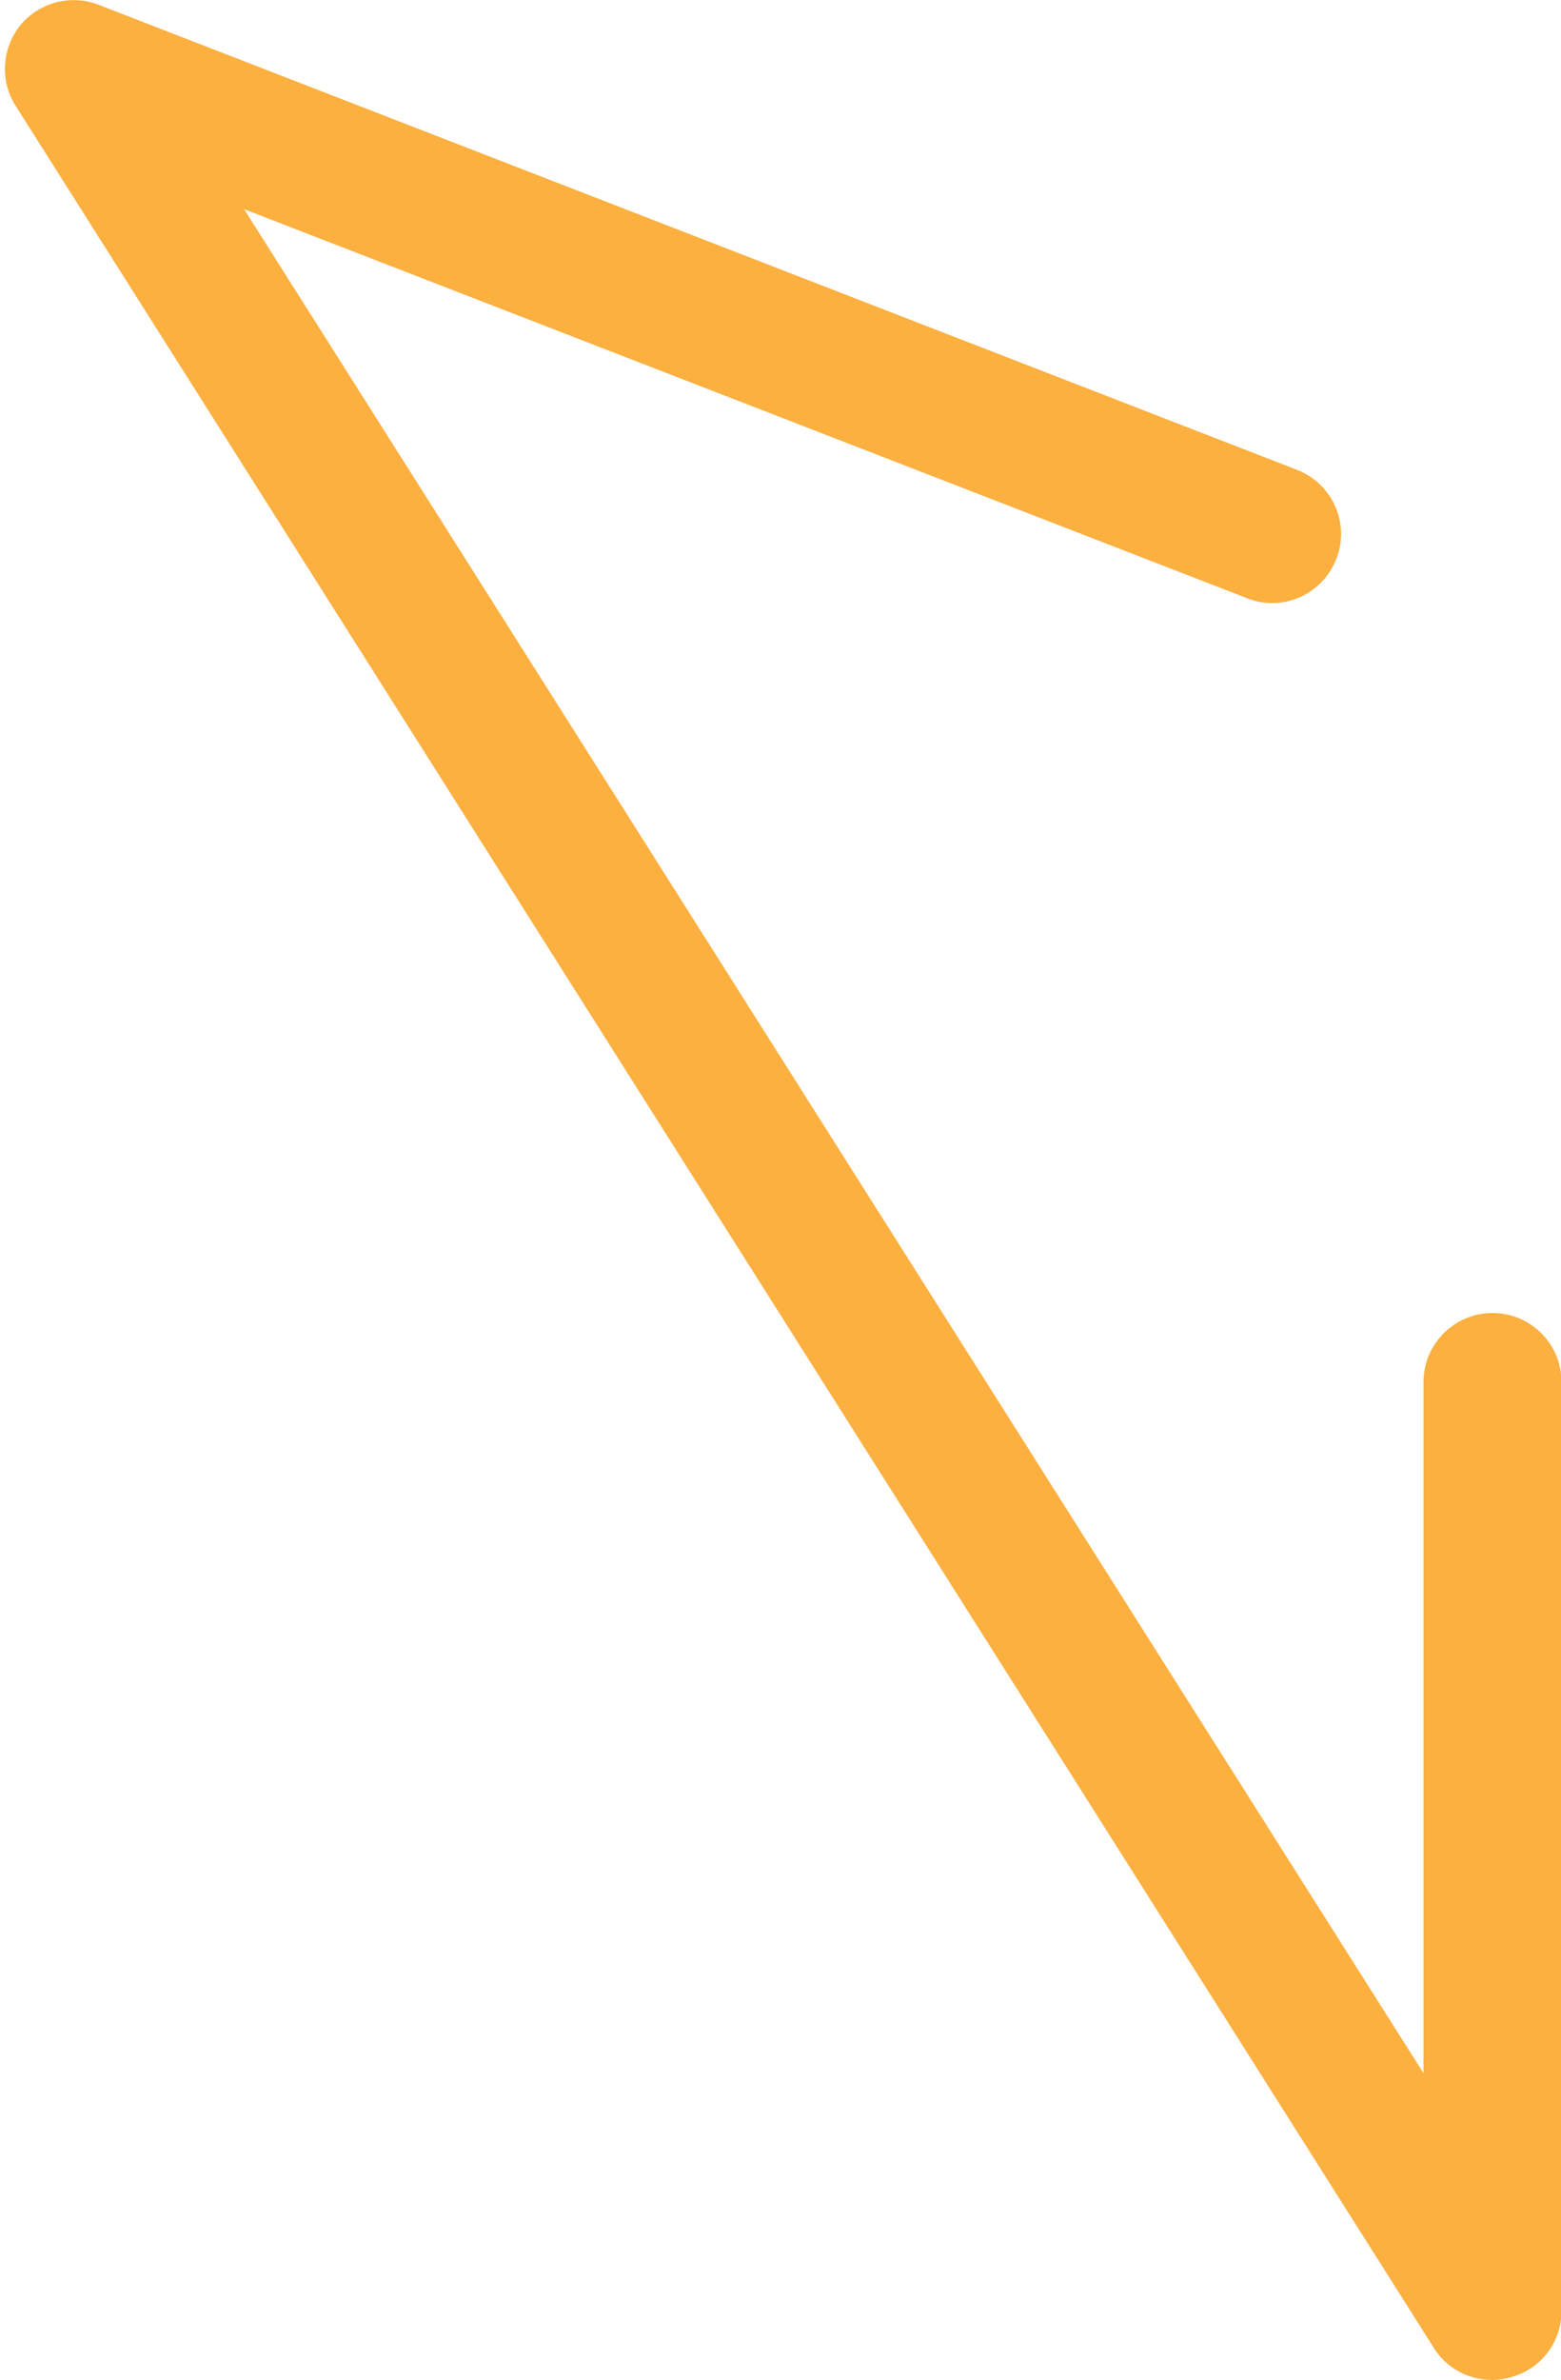 <svg width="313" height="477" viewBox="0 0 313 477" fill="none" xmlns="http://www.w3.org/2000/svg">
<path d="M299.146 477C294.533 477 290.041 474.692 287.491 470.561L3.171 21.262C-0.107 16.159 0.379 9.598 4.142 4.981C7.905 0.486 14.218 -1.215 19.803 0.972L260.055 94.161C267.218 96.955 270.738 104.974 267.946 112.021C265.154 119.189 257.141 122.713 250.1 119.918L48.939 41.917L285.428 415.522V277.015C285.428 269.36 291.619 263.164 299.267 263.164C306.916 263.164 313.107 269.36 313.107 277.015V463.149C313.107 469.346 309.101 474.692 303.152 476.393C301.938 476.757 300.603 477 299.267 477H299.146Z" fill="#FBB040"/>
</svg>
